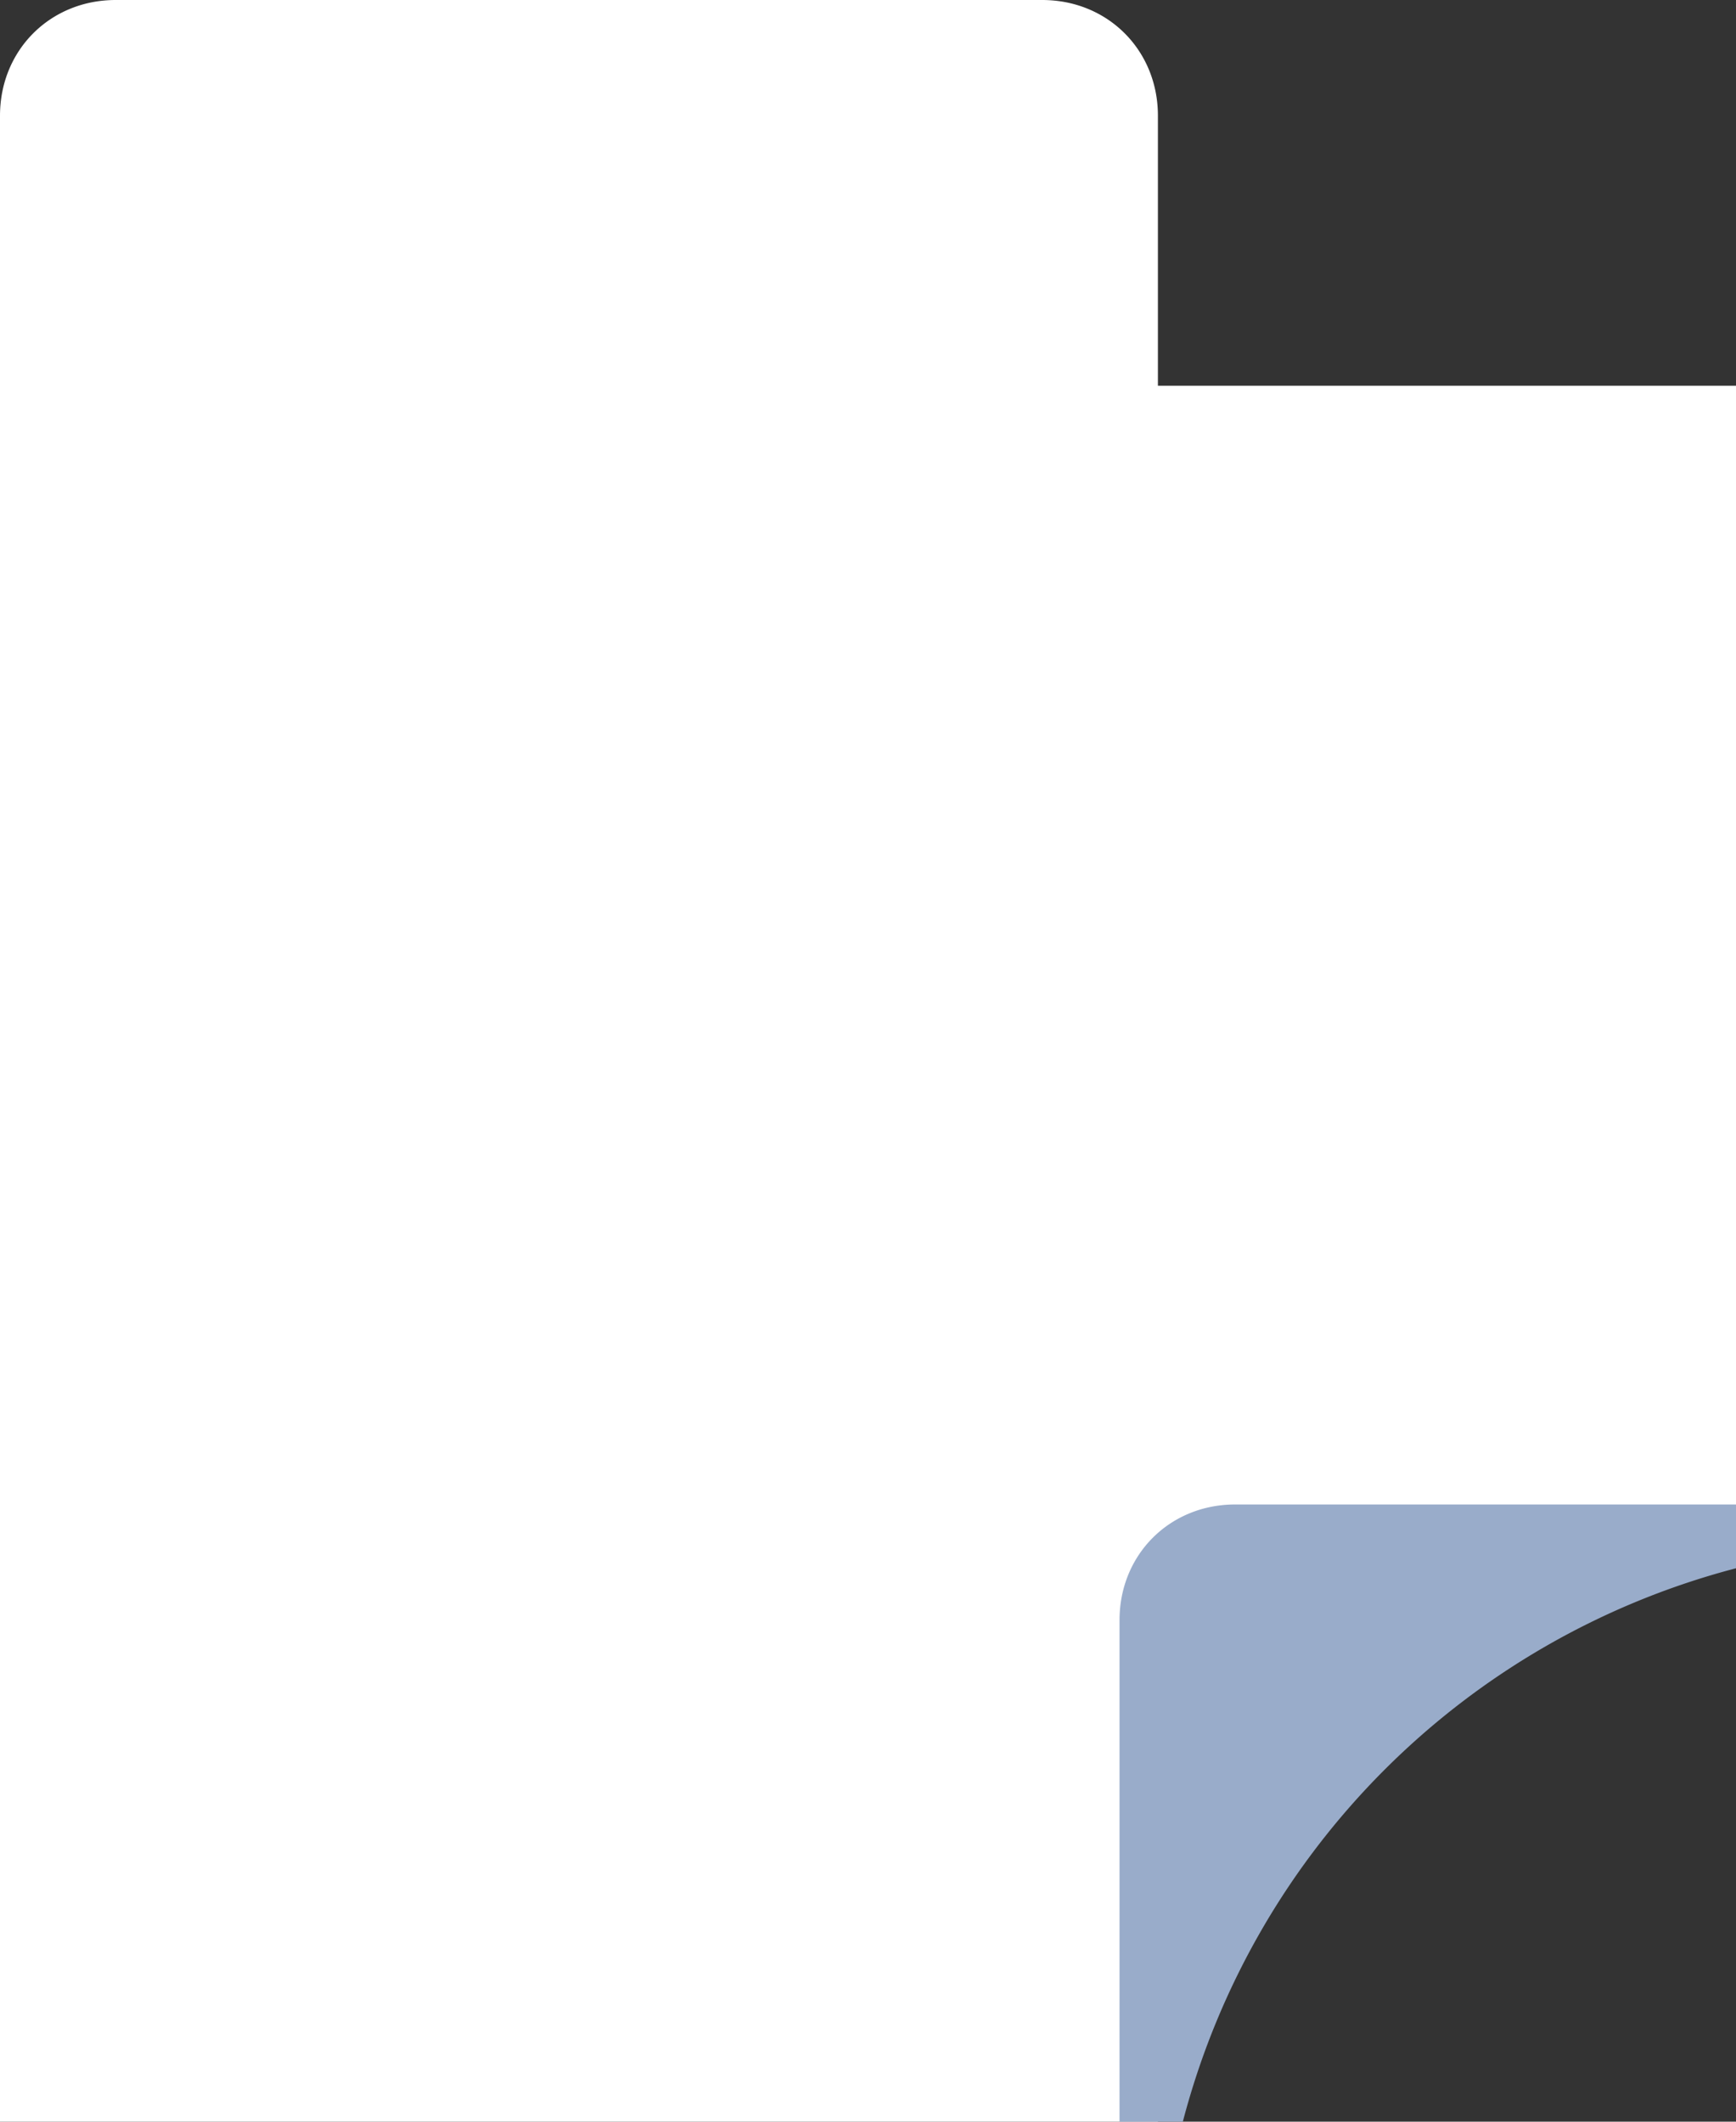 <svg viewBox="0 0 9 11" xmlns="http://www.w3.org/2000/svg" fill="none" aria-hidden="true"><rect x="0" y="0" width="9" height="11" fill="#333333" stroke="none"/><path fill="#fff" fill-rule="evenodd" d="M37.45 14.722c.557-.577.837-1.336.837-2.278 0-.941-.28-1.7-.837-2.278-.559-.576-1.273-.866-2.138-.866-.567 0-1.075.128-1.526.386a2.793 2.793 0 00-1.075 1.101c-.264.477-.396 1.03-.396 1.657 0 .628.132 1.18.396 1.657.264.477.623.844 1.075 1.101.45.258.96.386 1.526.386.865 0 1.58-.288 2.138-.866zm.752-6.778a4.621 4.621 0 011.82 1.808c.437.778.659 1.675.659 2.692 0 1.017-.222 1.919-.66 2.702a4.605 4.605 0 01-1.819 1.817c-.772.427-1.647.64-2.626.64-1.358 0-2.43-.452-3.221-1.356v4.877H30V7.417h2.242v1.318a3.628 3.628 0 011.44-1.073 4.858 4.858 0 011.894-.36c.98 0 1.854.215 2.626.642zm11.388 6.778c.563-.577.847-1.336.847-2.278 0-.941-.284-1.7-.847-2.278-.566-.576-1.281-.866-2.148-.866-.868 0-1.58.29-2.138.866-.56.577-.84 1.337-.84 2.278 0 .941.28 1.7.84 2.278.557.578 1.27.866 2.138.866.867 0 1.583-.288 2.148-.866zm-4.898 2.222a4.8 4.8 0 01-1.913-1.836c-.459-.784-.687-1.672-.687-2.664 0-.992.228-1.875.687-2.656a4.827 4.827 0 011.913-1.825c.815-.44 1.731-.66 2.75-.66 1.028 0 1.952.22 2.77.66a4.84 4.84 0 011.91 1.825c.458.781.689 1.665.689 2.656 0 .992-.23 1.88-.69 2.664a4.812 4.812 0 01-1.91 1.836c-.817.44-1.74.659-2.769.659-1.019 0-1.935-.22-2.75-.659zm25.789-9.527l-3.71 10.054h-2.263l-2.6-6.929-2.637 6.929h-2.259L53.32 7.417h2.223l2.657 7.42 2.768-7.42h1.978l2.714 7.456 2.731-7.456h2.091zm3.794 2.439c-.521.444-.838 1.037-.95 1.78h5.706c-.1-.729-.406-1.319-.923-1.77-.514-.452-1.155-.68-1.92-.68-.754 0-1.392.224-1.913.67zm6.962 3.342h-7.894c.138.74.5 1.327 1.084 1.76.583.432 1.31.648 2.174.648 1.107 0 2.017-.362 2.733-1.09l1.26 1.45a4.272 4.272 0 01-1.712 1.223c-.692.277-1.47.413-2.337.413-1.105 0-2.079-.218-2.92-.657-.841-.441-1.491-1.052-1.95-1.836-.458-.784-.687-1.674-.687-2.666 0-.979.223-1.859.669-2.643a4.726 4.726 0 011.857-1.836c.79-.44 1.68-.66 2.673-.66.98 0 1.855.217 2.63.649a4.597 4.597 0 011.806 1.826c.433.785.65 1.691.65 2.722 0 .164-.013.394-.036.697zM89.23 7.37v2.24a2.873 2.873 0 00-.547-.056c-.917 0-1.633.265-2.148.798-.514.534-.77 1.303-.77 2.307v4.876H83.41V7.482h2.242v1.47c.676-1.054 1.87-1.583 3.579-1.583zm13.46 9.556a2.74 2.74 0 01-1.008.506 4.473 4.473 0 01-1.251.171c-1.106 0-1.96-.288-2.563-.866-.603-.577-.903-1.418-.903-2.524V5.194h2.355v2.297h2.692v1.885H99.32v4.78c0 .491.118.865.356 1.12.239.258.584.387 1.036.387.528 0 .967-.139 1.319-.413l.659 1.676zm10.7-8.512c.765.742 1.148 1.84 1.148 3.297v5.76h-2.355v-5.46c0-.88-.205-1.54-.62-1.987-.416-.446-1.006-.667-1.77-.667-.869 0-1.551.26-2.055.781-.503.521-.752 1.27-.752 2.249v5.083h-2.355V3.5h2.355v5.084a3.83 3.83 0 011.441-.95c.57-.22 1.207-.33 1.912-.33 1.267 0 2.285.37 3.051 1.11zm6.696 1.442c-.521.444-.838 1.037-.949 1.78h5.706c-.101-.729-.407-1.319-.923-1.77-.515-.452-1.156-.68-1.922-.68-.753 0-1.391.224-1.912.67zm6.962 3.342h-7.894c.138.74.501 1.327 1.085 1.76.582.432 1.309.648 2.174.648 1.106 0 2.017-.362 2.733-1.09l1.26 1.45a4.27 4.27 0 01-1.712 1.223c-.693.277-1.471.413-2.338.413-1.105 0-2.078-.218-2.92-.657-.841-.441-1.491-1.052-1.949-1.836-.459-.784-.688-1.674-.688-2.666 0-.979.223-1.859.669-2.643a4.725 4.725 0 011.857-1.836c.791-.44 1.681-.66 2.673-.66.98 0 1.856.217 2.63.649a4.596 4.596 0 011.806 1.826c.434.785.65 1.691.65 2.722 0 .164-.012.394-.036.697zm3.013 4.085c-.778-.214-1.401-.484-1.865-.81l.905-1.788c.452.3.993.542 1.629.724a6.765 6.765 0 001.873.273c1.408 0 2.111-.37 2.111-1.11 0-.352-.179-.595-.538-.735-.357-.138-.933-.27-1.724-.395-.829-.124-1.504-.27-2.025-.433a3.109 3.109 0 01-1.356-.857c-.383-.406-.573-.976-.573-1.702 0-.956.399-1.718 1.196-2.288.796-.573 1.874-.858 3.229-.858.692 0 1.381.078 2.074.235.689.159 1.254.367 1.695.631l-.906 1.789c-.852-.5-1.814-.752-2.88-.752-.693 0-1.217.102-1.573.31-.358.206-.537.48-.537.818 0 .378.191.643.574.8.382.159.975.305 1.781.443.802.125 1.461.27 1.978.433.514.163.957.44 1.326.828.372.39.557.943.557 1.657 0 .942-.408 1.695-1.226 2.26-.814.564-1.926.847-3.334.847a8.998 8.998 0 01-2.391-.32zm14.081-1.798c.457-.27.78-.655.968-1.157V13.16h-2.43c-1.356 0-2.034.446-2.034 1.335 0 .429.171.766.51 1.019.338.25.808.376 1.411.376.59 0 1.115-.135 1.575-.405zm2.145-7.117c.785.71 1.178 1.78 1.178 3.21v5.894h-2.223v-1.226c-.287.441-.699.776-1.232 1.01-.536.23-1.178.348-1.931.348-.755 0-1.414-.13-1.978-.386-.567-.26-1.003-.615-1.309-1.074a2.72 2.72 0 01-.462-1.553c0-.904.336-1.628 1.007-2.175.671-.547 1.729-.82 3.175-.82h2.598v-.15c0-.702-.21-1.242-.629-1.618-.423-.378-1.046-.567-1.876-.567-.565 0-1.119.09-1.666.264a4.091 4.091 0 00-1.386.736l-.923-1.715c.528-.402 1.162-.708 1.903-.923a8.538 8.538 0 012.354-.32c1.484 0 2.616.356 3.4 1.065zm13.186-.951V17.47h-2.243v-1.28a3.74 3.74 0 01-1.412 1.044 4.545 4.545 0 01-1.827.368c-1.345 0-2.401-.374-3.175-1.12-.773-.746-1.159-1.854-1.159-3.324V7.417h2.355v5.422c0 .904.205 1.579.614 2.024.406.446.989.669 1.74.669.842 0 1.511-.26 2.007-.782.497-.52.745-1.27.745-2.25V7.417h2.355zm8.411-.114v2.242a2.87 2.87 0 00-.548-.056c-.916 0-1.632.265-2.147.798-.515.534-.771 1.303-.771 2.307v4.876h-2.354V7.416h2.241v1.47c.677-1.054 1.87-1.583 3.579-1.583zm11.361.114V17.47h-2.243v-1.28a3.744 3.744 0 01-1.411 1.044 4.547 4.547 0 01-1.828.368c-1.345 0-2.401-.374-3.175-1.12-.772-.746-1.159-1.854-1.159-3.324V7.417h2.355v5.422c0 .904.206 1.579.614 2.024.406.446.989.669 1.741.669.841 0 1.51-.26 2.006-.782.497-.52.745-1.27.745-2.25V7.417h2.355z" clip-rule="evenodd"></path><mask id="whiteUpdatedCompactTitle_svg__a" width="9" height="11" x="181" y="7" maskUnits="userSpaceOnUse" style="mask-type:luminance"><path fill="#fff" fill-rule="evenodd" d="M181.185 7.304H190v10.299h-8.815v-10.3z" clip-rule="evenodd"></path></mask><g mask="url(#whiteUpdatedCompactTitle_svg__a)"><path fill="#fff" fill-rule="evenodd" d="M183.05 17.283c-.779-.214-1.402-.484-1.865-.81l.904-1.788c.452.3.994.542 1.63.724a6.758 6.758 0 001.872.273c1.409 0 2.112-.37 2.112-1.11 0-.352-.179-.595-.539-.735-.356-.138-.932-.27-1.723-.395-.829-.124-1.504-.27-2.025-.433a3.109 3.109 0 01-1.356-.857c-.383-.406-.573-.976-.573-1.702 0-.956.398-1.718 1.196-2.288.796-.573 1.874-.858 3.229-.858a9.33 9.33 0 012.073.235c.69.159 1.255.367 1.696.631l-.906 1.789c-.852-.5-1.815-.752-2.881-.752-.692 0-1.216.102-1.572.31-.358.206-.537.48-.537.818 0 .378.191.643.574.8.382.159.975.305 1.78.443.802.125 1.462.27 1.978.433.515.163.958.44 1.327.828.372.39.557.943.557 1.657 0 .942-.408 1.695-1.226 2.26-.815.564-1.926.847-3.334.847a8.998 8.998 0 01-2.391-.32z" clip-rule="evenodd"></path></g><path fill="#fff" fill-rule="evenodd" d="M95.708 9.362h1.602V7.49h-1.602v1.873z" clip-rule="evenodd"></path><g fill-rule="evenodd" clip-rule="evenodd"><path fill="#fff" d="M10.085 16h-.08c-1.06 0-2.021-.42-2.741-1.12-.04-.04-.08-.06-.12-.1a3.96 3.96 0 01-1.141-2.66V8h4.122c.8.04 1.56.28 2.16.72.201.16.381.32.541.48.72.7 1.18 1.7 1.18 2.8a4.01 4.01 0 01-3.921 4zm9.825-5.36C19.25 5.6 14.707 2 9.625 2H6.003V.6c0-.34-.26-.6-.6-.6H.6C.26 0 0 .26 0 .6v22.8c0 .34.26.6.6.6h4.803c.34 0 .6-.26.6-.6v-.04l-.16-.34c.02-.02 0-.04-.02-.04l-.52-1.28.7-.54a9.89 9.89 0 004.002.84 9.88 9.88 0 004.782-1.22 9.955 9.955 0 005.123-10.14z"></path><path fill="#99ACCA" d="M1.14 17.6c1.041 2.339 2.8 4.3 4.863 5.759V21.18C2.78 19.76.44 16.699.06 13.06c.1 1.6.48 3.138 1.08 4.54zM10.124 8h-.12a4.014 4.014 0 00-4.002 4v.119a3.966 3.966 0 001.143 2.66A4.002 4.002 0 015.804 11.8V8.4c0-.34.26-.6.6-.6h3.18c1 0 1.963.34 2.701.92-.6-.442-1.36-.682-2.16-.72z"></path><path fill="#99ACCA" d="M10.005 2s.454 2.87.679 3.972c.226 1.103 1.23 2.495 1.23 2.495s-.74-.387-1.153-.467c-.413-.08-.756 0-.756 0V2z"></path></g></svg>